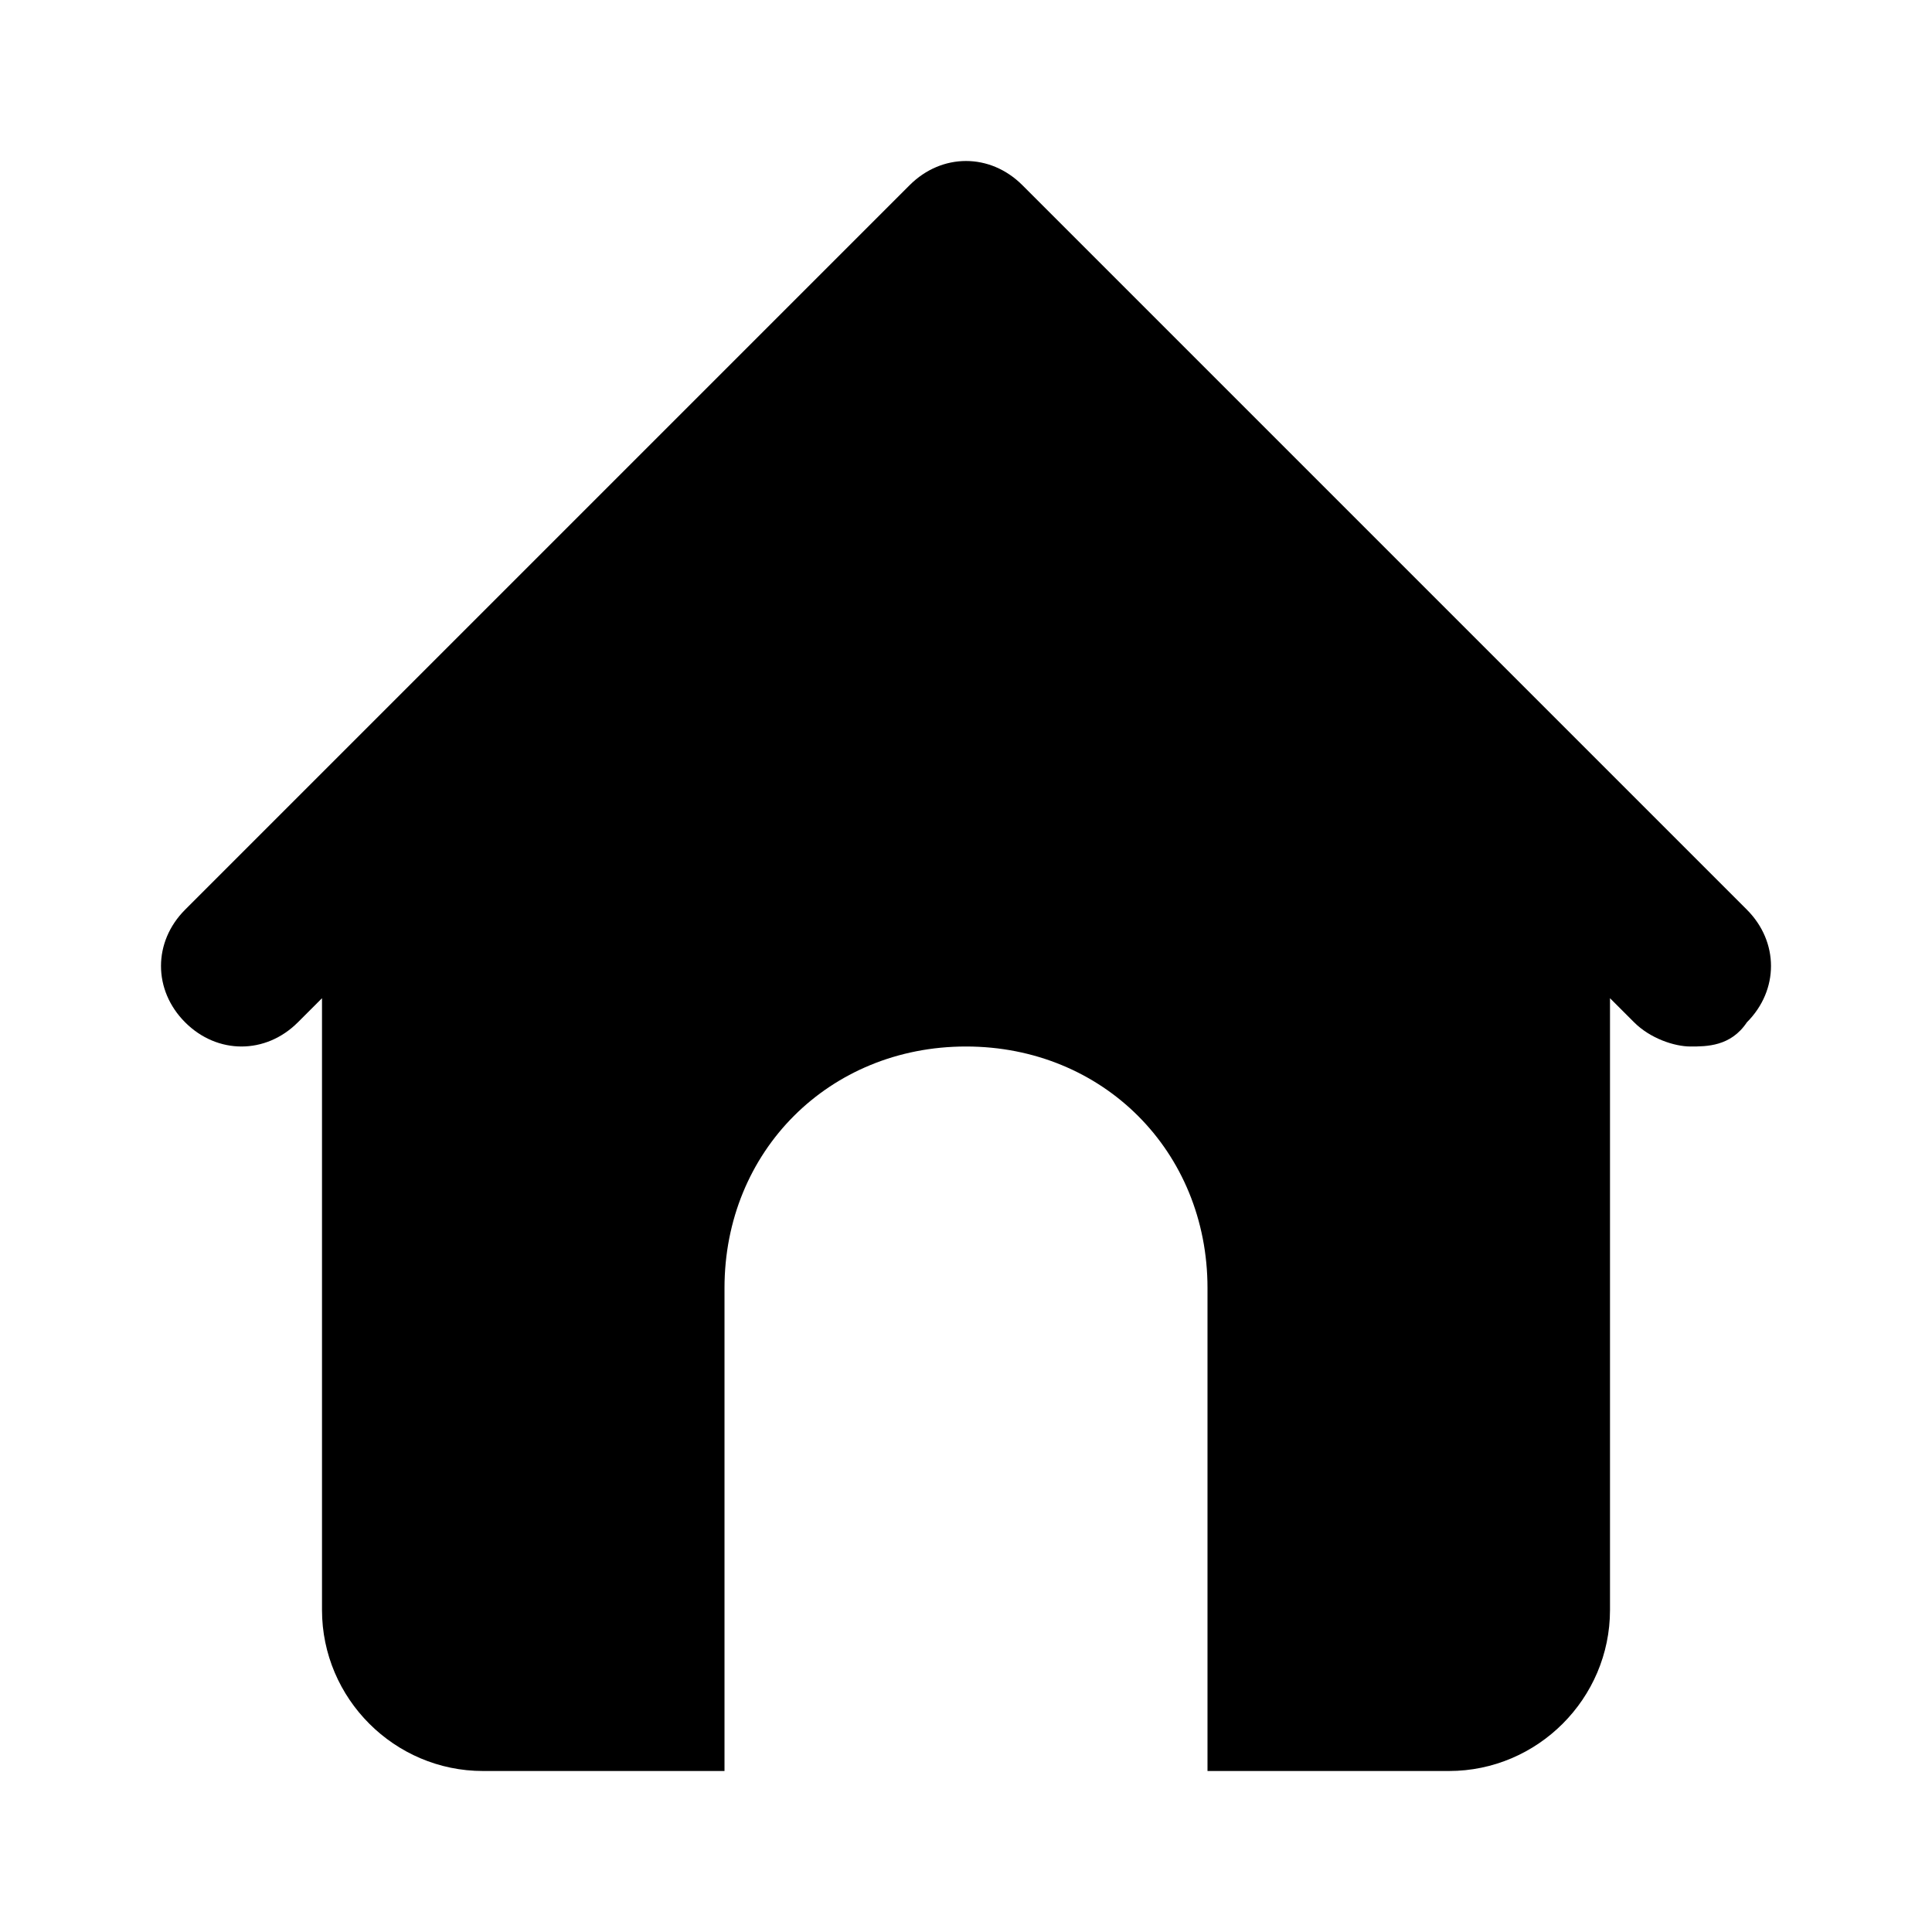 <svg width="24" height="24" viewBox="0 0 24 24" fill="none" xmlns="http://www.w3.org/2000/svg">
<path d="M21.7 11.3L12.7 2.3C12.3 1.9 11.7 1.9 11.3 2.3L2.3 11.3C1.9 11.7 1.9 12.3 2.3 12.7C2.7 13.1 3.3 13.1 3.7 12.7L4 12.4V20C4 21.1 4.9 22 6 22H9V16C9 14.3 10.3 13 12 13C13.7 13 15 14.3 15 16V22H18C19.1 22 20 21.1 20 20V12.4L20.3 12.7C20.5 12.9 20.8 13 21 13C21.2 13 21.5 13 21.7 12.7C22.1 12.3 22.1 11.7 21.7 11.3Z" fill="black"/>
</svg>
